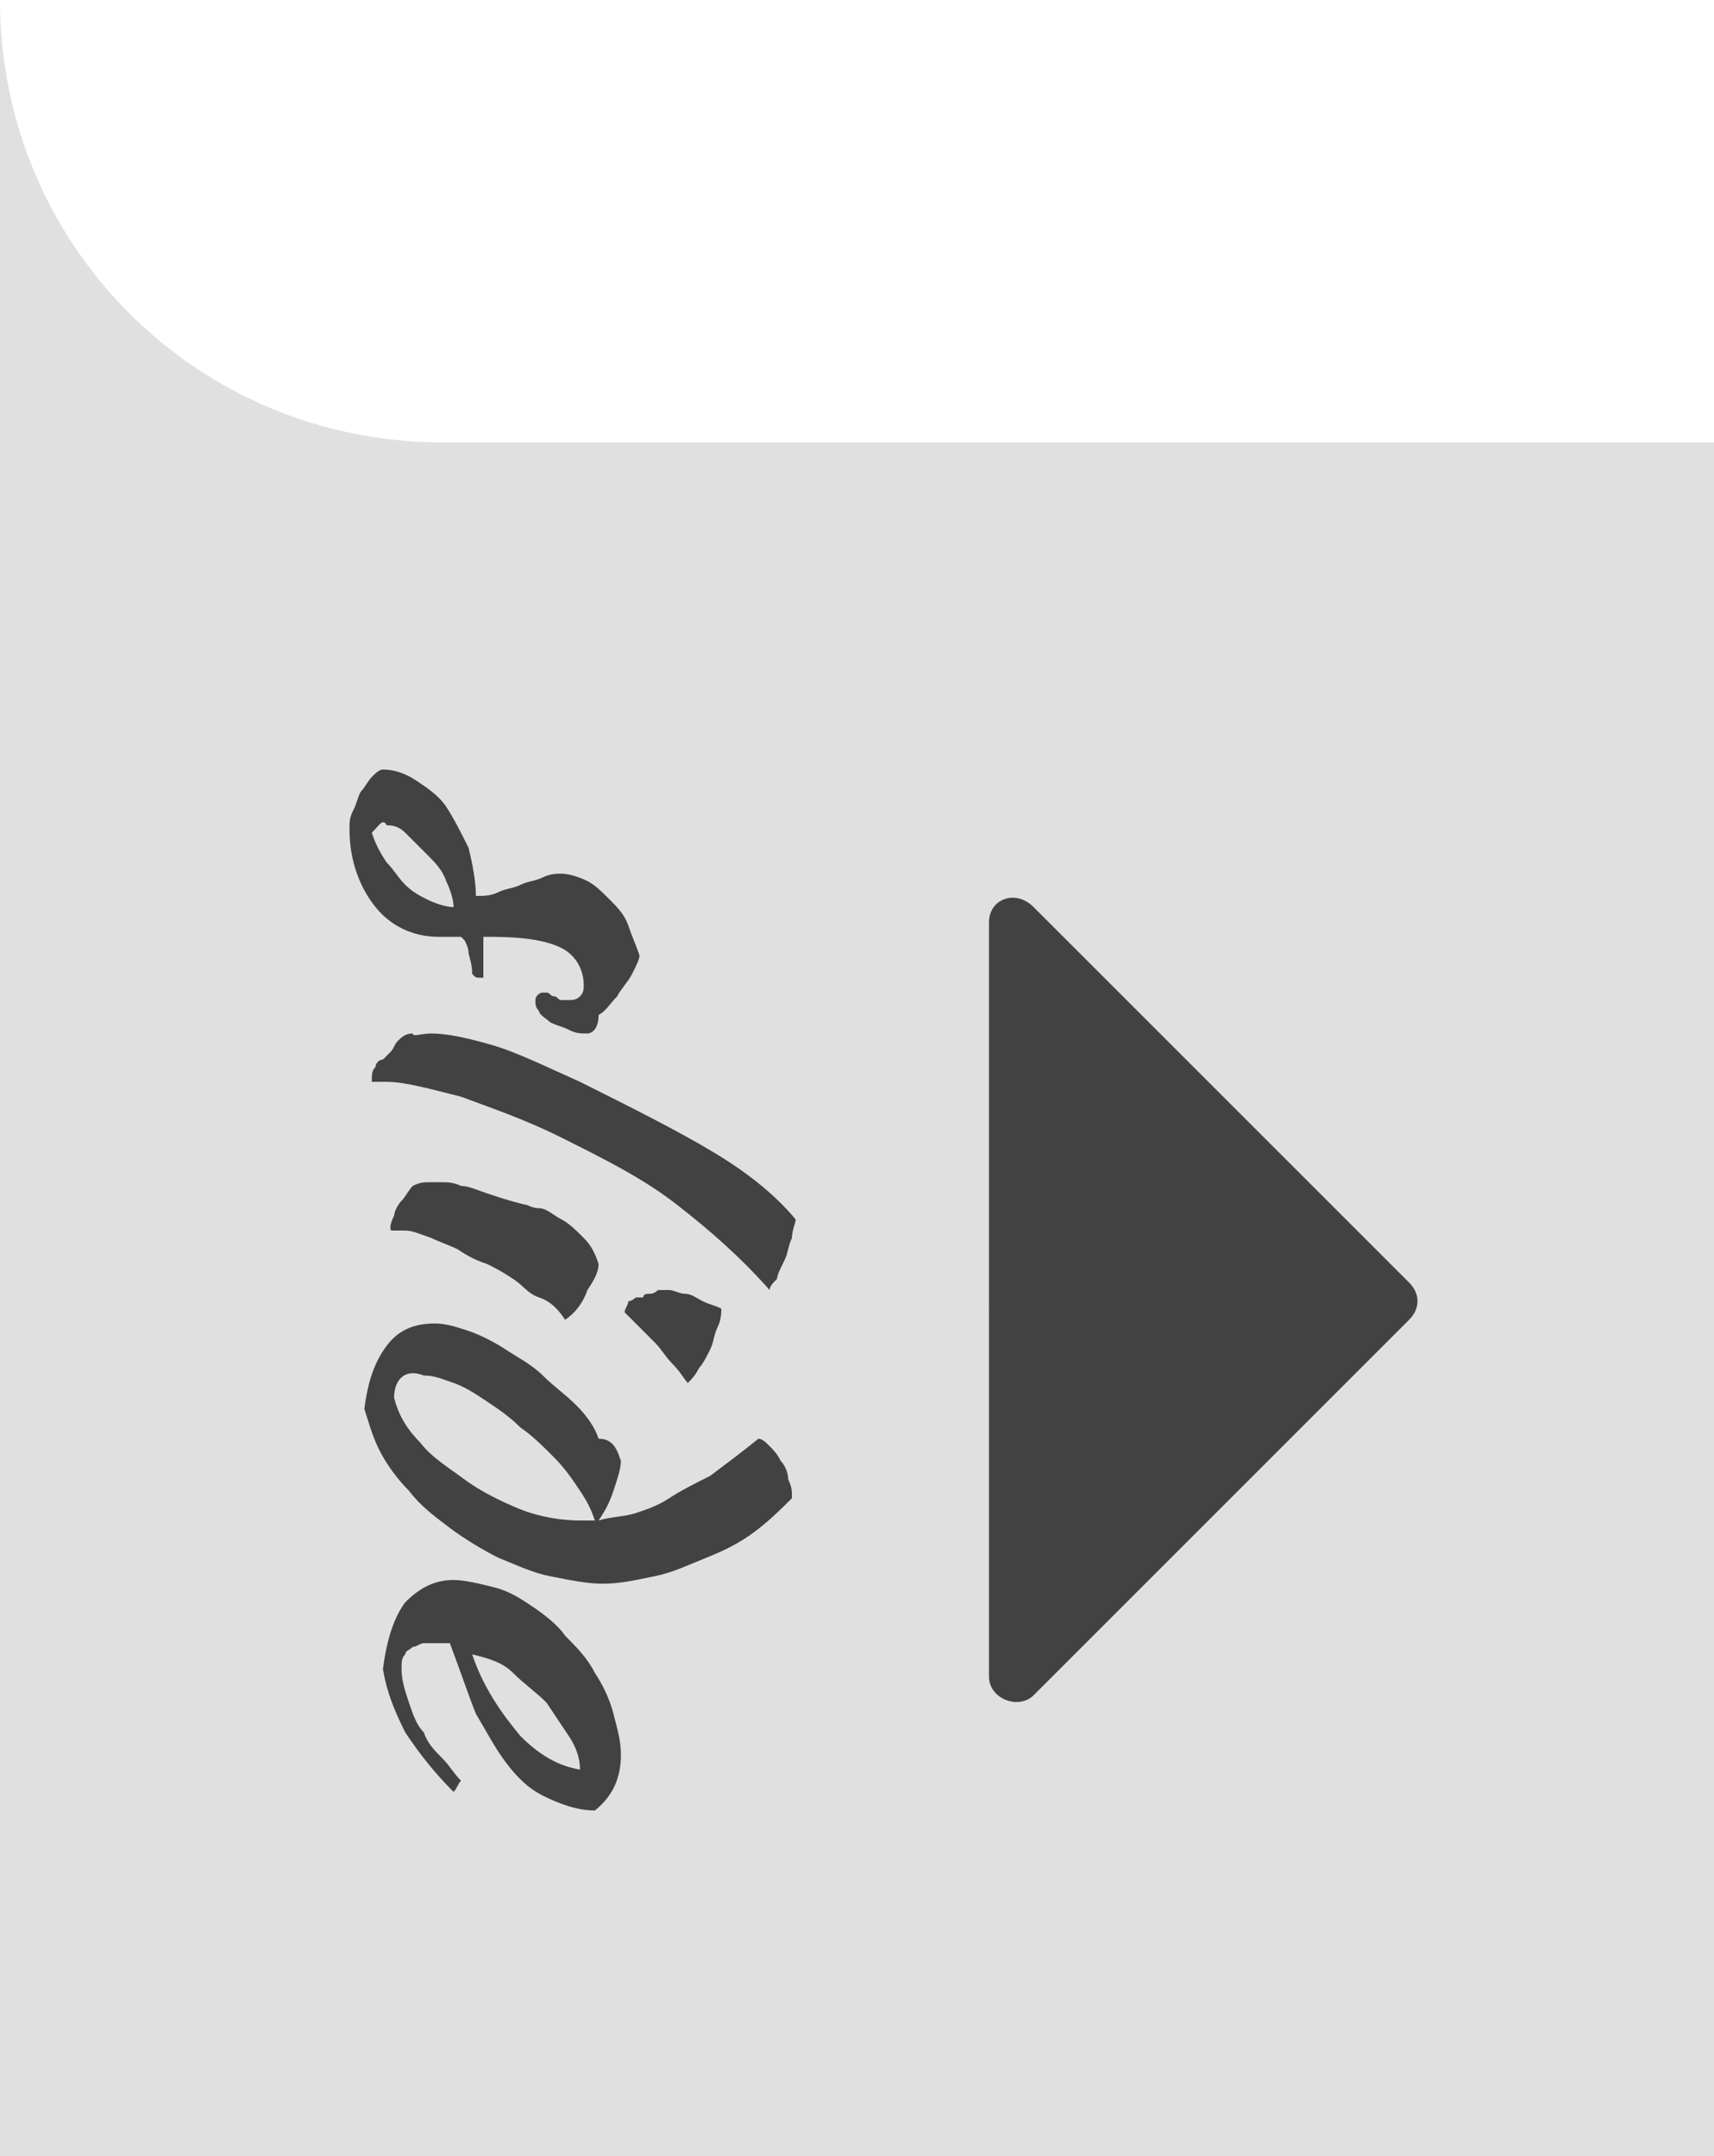 <?xml version="1.0" encoding="utf-8"?>
<!-- Generator: Adobe Illustrator 22.1.0, SVG Export Plug-In . SVG Version: 6.00 Build 0)  -->
<svg version="1.1" id="btn-side" xmlns="http://www.w3.org/2000/svg" xmlns:xlink="http://www.w3.org/1999/xlink" x="0px" y="0px"
	 width="46.1px" height="58px" viewBox="0 0 46.1 58" style="enable-background:new 0 0 46.1 58;" xml:space="preserve">
<style type="text/css">
	.st0{fill:#E0E0E0;}
	.st1{fill:#424242;}
</style>
<g>
	<path class="st0" d="M11.9,11.9C5.3,11.9,0,6.6,0,0v11.9V58h46.1V11.9H11.9z"/>
	<g>
		<path class="st1" d="M27.8,24.4l10.1,10.1c0.3,0.3,0.3,0.7,0,1L27.8,45.6c-0.4,0.4-1.2,0.1-1.2-0.5V24.8
			C26.6,24.2,27.3,23.9,27.8,24.4z"/>
	</g>
	<g>
		<path class="st1" d="M15.8,27.8c-0.2,0-0.3,0-0.5-0.1s-0.3-0.1-0.5-0.2c-0.1-0.1-0.3-0.2-0.3-0.3c-0.1-0.1-0.1-0.2-0.1-0.3
			c0-0.1,0.1-0.2,0.2-0.2c0,0,0.1,0,0.1,0c0.1,0,0.1,0.1,0.2,0.1c0.1,0,0.1,0.1,0.2,0.1c0.1,0,0.1,0,0.2,0c0.1,0,0.2,0,0.3-0.1
			c0.1-0.1,0.1-0.2,0.1-0.3c0-0.4-0.2-0.8-0.6-1c-0.4-0.2-1-0.3-1.9-0.3c-0.1,0-0.1,0-0.2,0c0,0.2,0,0.4,0,0.6c0,0.2,0,0.4,0,0.5
			c0,0-0.1,0-0.1,0c-0.1,0-0.1,0-0.2-0.1c0-0.3-0.1-0.5-0.1-0.6c0-0.1-0.1-0.3-0.1-0.3s-0.1-0.1-0.1-0.1s-0.1,0-0.1,0
			c-0.1,0-0.1,0-0.2,0c-0.1,0-0.2,0-0.3,0c-0.7,0-1.3-0.3-1.7-0.8c-0.4-0.5-0.7-1.2-0.7-2.1c0-0.2,0-0.3,0.1-0.5
			c0.1-0.2,0.1-0.3,0.2-0.5c0.1-0.1,0.2-0.3,0.3-0.4s0.2-0.2,0.3-0.2c0.3,0,0.6,0.1,0.9,0.3c0.3,0.2,0.6,0.4,0.8,0.7
			c0.2,0.3,0.4,0.7,0.6,1.1c0.1,0.4,0.2,0.9,0.2,1.3c0.2,0,0.4,0,0.6-0.1c0.2-0.1,0.4-0.1,0.6-0.2s0.4-0.1,0.6-0.2
			c0.2-0.1,0.4-0.1,0.5-0.1c0.2,0,0.5,0.1,0.7,0.2s0.4,0.3,0.6,0.5c0.2,0.2,0.4,0.4,0.5,0.7c0.1,0.3,0.2,0.5,0.3,0.8
			c0,0.1-0.1,0.3-0.2,0.5c-0.1,0.2-0.3,0.4-0.4,0.6c-0.2,0.2-0.3,0.4-0.5,0.5C16.1,27.7,15.9,27.8,15.8,27.8z M10,22.4
			c0.1,0.3,0.2,0.5,0.4,0.8c0.2,0.2,0.3,0.4,0.5,0.6c0.2,0.2,0.4,0.3,0.6,0.4c0.2,0.1,0.5,0.2,0.7,0.2c0-0.2-0.1-0.5-0.2-0.7
			c-0.1-0.3-0.3-0.5-0.5-0.7s-0.4-0.4-0.6-0.6c-0.2-0.2-0.4-0.2-0.5-0.2C10.3,22,10.2,22.2,10,22.4z"/>
		<path class="st1" d="M11.6,27.8c0.4,0,0.9,0.1,1.6,0.3s1.5,0.6,2.4,1c1.4,0.7,2.6,1.3,3.6,1.9s1.7,1.2,2.2,1.8
			c0,0.1-0.1,0.3-0.1,0.5c-0.1,0.2-0.1,0.4-0.2,0.6c-0.1,0.2-0.2,0.4-0.2,0.5c-0.1,0.1-0.2,0.2-0.2,0.3c-0.8-0.9-1.6-1.6-2.5-2.3
			s-1.9-1.2-3.1-1.8c-1-0.5-1.9-0.8-2.7-1.1c-0.8-0.2-1.5-0.4-2-0.4c-0.1,0-0.2,0-0.3,0s-0.1,0-0.1,0c0-0.2,0-0.3,0.1-0.4
			c0-0.1,0.1-0.2,0.2-0.2c0,0,0.1-0.1,0.2-0.2c0.1-0.1,0.1-0.2,0.2-0.3c0.1-0.1,0.2-0.2,0.4-0.2C11.1,27.9,11.3,27.8,11.6,27.8z"/>
		<path class="st1" d="M11.6,31.8c0.1,0,0.2,0,0.3,0s0.3,0,0.5,0.1c0.2,0,0.4,0.1,0.7,0.2c0.3,0.1,0.6,0.2,1,0.3
			c0.1,0,0.2,0.1,0.4,0.1s0.4,0.2,0.6,0.3c0.2,0.1,0.4,0.3,0.6,0.5c0.2,0.2,0.3,0.4,0.4,0.7c0,0.2-0.1,0.4-0.3,0.7
			c-0.1,0.3-0.3,0.6-0.6,0.8c-0.2-0.3-0.4-0.5-0.7-0.6s-0.4-0.3-0.7-0.5s-0.5-0.3-0.7-0.4c-0.3-0.1-0.5-0.2-0.8-0.4
			c-0.2-0.1-0.5-0.2-0.7-0.3c-0.3-0.1-0.5-0.2-0.7-0.2c-0.2,0-0.3,0-0.3,0c-0.1,0-0.1,0-0.1-0.1c0,0,0-0.1,0.1-0.3
			c0-0.1,0.1-0.3,0.2-0.4c0.1-0.1,0.2-0.3,0.3-0.4C11.3,31.8,11.4,31.8,11.6,31.8z M17.1,34.9c0.1,0,0.1,0,0.2,0
			c0-0.1,0.1-0.1,0.2-0.1c0.1,0,0.2-0.1,0.2-0.1c0.1,0,0.2,0,0.3,0c0.1,0,0.3,0.1,0.4,0.1c0.2,0,0.3,0.1,0.5,0.2s0.3,0.1,0.5,0.2
			c0,0.1,0,0.3-0.1,0.5c-0.1,0.2-0.1,0.4-0.2,0.6s-0.2,0.4-0.3,0.5c-0.1,0.2-0.2,0.3-0.3,0.4c-0.1-0.1-0.2-0.3-0.4-0.5
			c-0.2-0.2-0.3-0.4-0.5-0.6c-0.2-0.2-0.4-0.4-0.5-0.5c-0.2-0.2-0.3-0.3-0.3-0.3c0-0.1,0.1-0.2,0.1-0.3C17,35,17.1,34.9,17.1,34.9z"
			/>
		<path class="st1" d="M16.7,39.3c0,0.2-0.1,0.5-0.2,0.8s-0.2,0.5-0.4,0.8c0.3-0.1,0.7-0.1,1-0.2s0.6-0.2,0.9-0.4
			c0.3-0.2,0.7-0.4,1.1-0.6c0.4-0.3,0.8-0.6,1.3-1c0.1,0,0.2,0.1,0.3,0.2c0.1,0.1,0.2,0.2,0.3,0.4c0.1,0.1,0.2,0.3,0.2,0.5
			c0.1,0.2,0.1,0.3,0.1,0.5c-0.3,0.3-0.6,0.6-1,0.9c-0.4,0.3-0.8,0.5-1.3,0.7s-0.9,0.4-1.4,0.5c-0.5,0.1-0.9,0.2-1.4,0.2
			c-0.4,0-0.9-0.1-1.4-0.2c-0.5-0.1-0.9-0.3-1.4-0.5c-0.4-0.2-0.9-0.5-1.3-0.8s-0.8-0.6-1.1-1c-0.3-0.3-0.6-0.7-0.8-1.1
			c-0.2-0.4-0.3-0.8-0.4-1.1c0.1-0.8,0.3-1.3,0.6-1.7c0.3-0.4,0.7-0.6,1.3-0.6c0.3,0,0.6,0.1,0.9,0.2c0.3,0.1,0.7,0.3,1,0.5
			c0.3,0.2,0.7,0.4,1,0.7c0.3,0.3,0.6,0.5,0.9,0.8c0.3,0.3,0.5,0.6,0.6,0.9C16.5,38.7,16.6,39,16.7,39.3z M10.6,37.6
			c0.1,0.4,0.3,0.8,0.7,1.2c0.3,0.4,0.8,0.7,1.2,1s1,0.6,1.5,0.8s1.1,0.3,1.6,0.3c0.1,0,0.2,0,0.3,0s0.1,0,0.1,0
			c-0.1-0.3-0.2-0.5-0.4-0.8c-0.2-0.3-0.4-0.6-0.7-0.9c-0.3-0.3-0.6-0.6-0.9-0.8c-0.3-0.3-0.6-0.5-0.9-0.7c-0.3-0.2-0.6-0.4-0.9-0.5
			s-0.5-0.2-0.8-0.2C10.9,36.8,10.6,37.1,10.6,37.6z"/>
		<path class="st1" d="M16,48.7c-0.5,0-1-0.2-1.4-0.4c-0.4-0.2-0.7-0.5-1-0.9c-0.3-0.4-0.5-0.8-0.8-1.3c-0.2-0.5-0.4-1.1-0.7-1.9
			c-0.1,0-0.1,0-0.2,0c-0.1,0-0.1,0-0.2,0c-0.1,0-0.2,0-0.3,0c-0.1,0-0.2,0.1-0.3,0.1c-0.1,0.1-0.2,0.1-0.2,0.2
			c-0.1,0.1-0.1,0.2-0.1,0.4c0,0.3,0.1,0.6,0.2,0.9c0.1,0.3,0.2,0.6,0.4,0.8c0.1,0.3,0.3,0.5,0.5,0.7s0.3,0.4,0.5,0.6
			c-0.1,0.1-0.1,0.2-0.2,0.3c-0.5-0.5-0.9-1-1.3-1.6c-0.3-0.6-0.5-1.1-0.6-1.7c0.1-0.8,0.3-1.4,0.6-1.8c0.4-0.4,0.8-0.6,1.3-0.6
			c0.3,0,0.7,0.1,1.1,0.2c0.4,0.1,0.7,0.3,1,0.5c0.3,0.2,0.7,0.5,0.9,0.8c0.3,0.3,0.6,0.6,0.8,1c0.2,0.3,0.4,0.7,0.5,1.1
			s0.2,0.7,0.2,1.1C16.7,47.8,16.5,48.3,16,48.7z M15.6,47.6c0-0.3-0.1-0.6-0.3-0.9c-0.2-0.3-0.4-0.6-0.6-0.9
			c-0.3-0.3-0.6-0.5-0.9-0.8s-0.7-0.4-1.1-0.5c0.3,0.9,0.8,1.6,1.3,2.2C14.5,47.2,15,47.5,15.6,47.6z"/>
	</g>
</g>
</svg>
